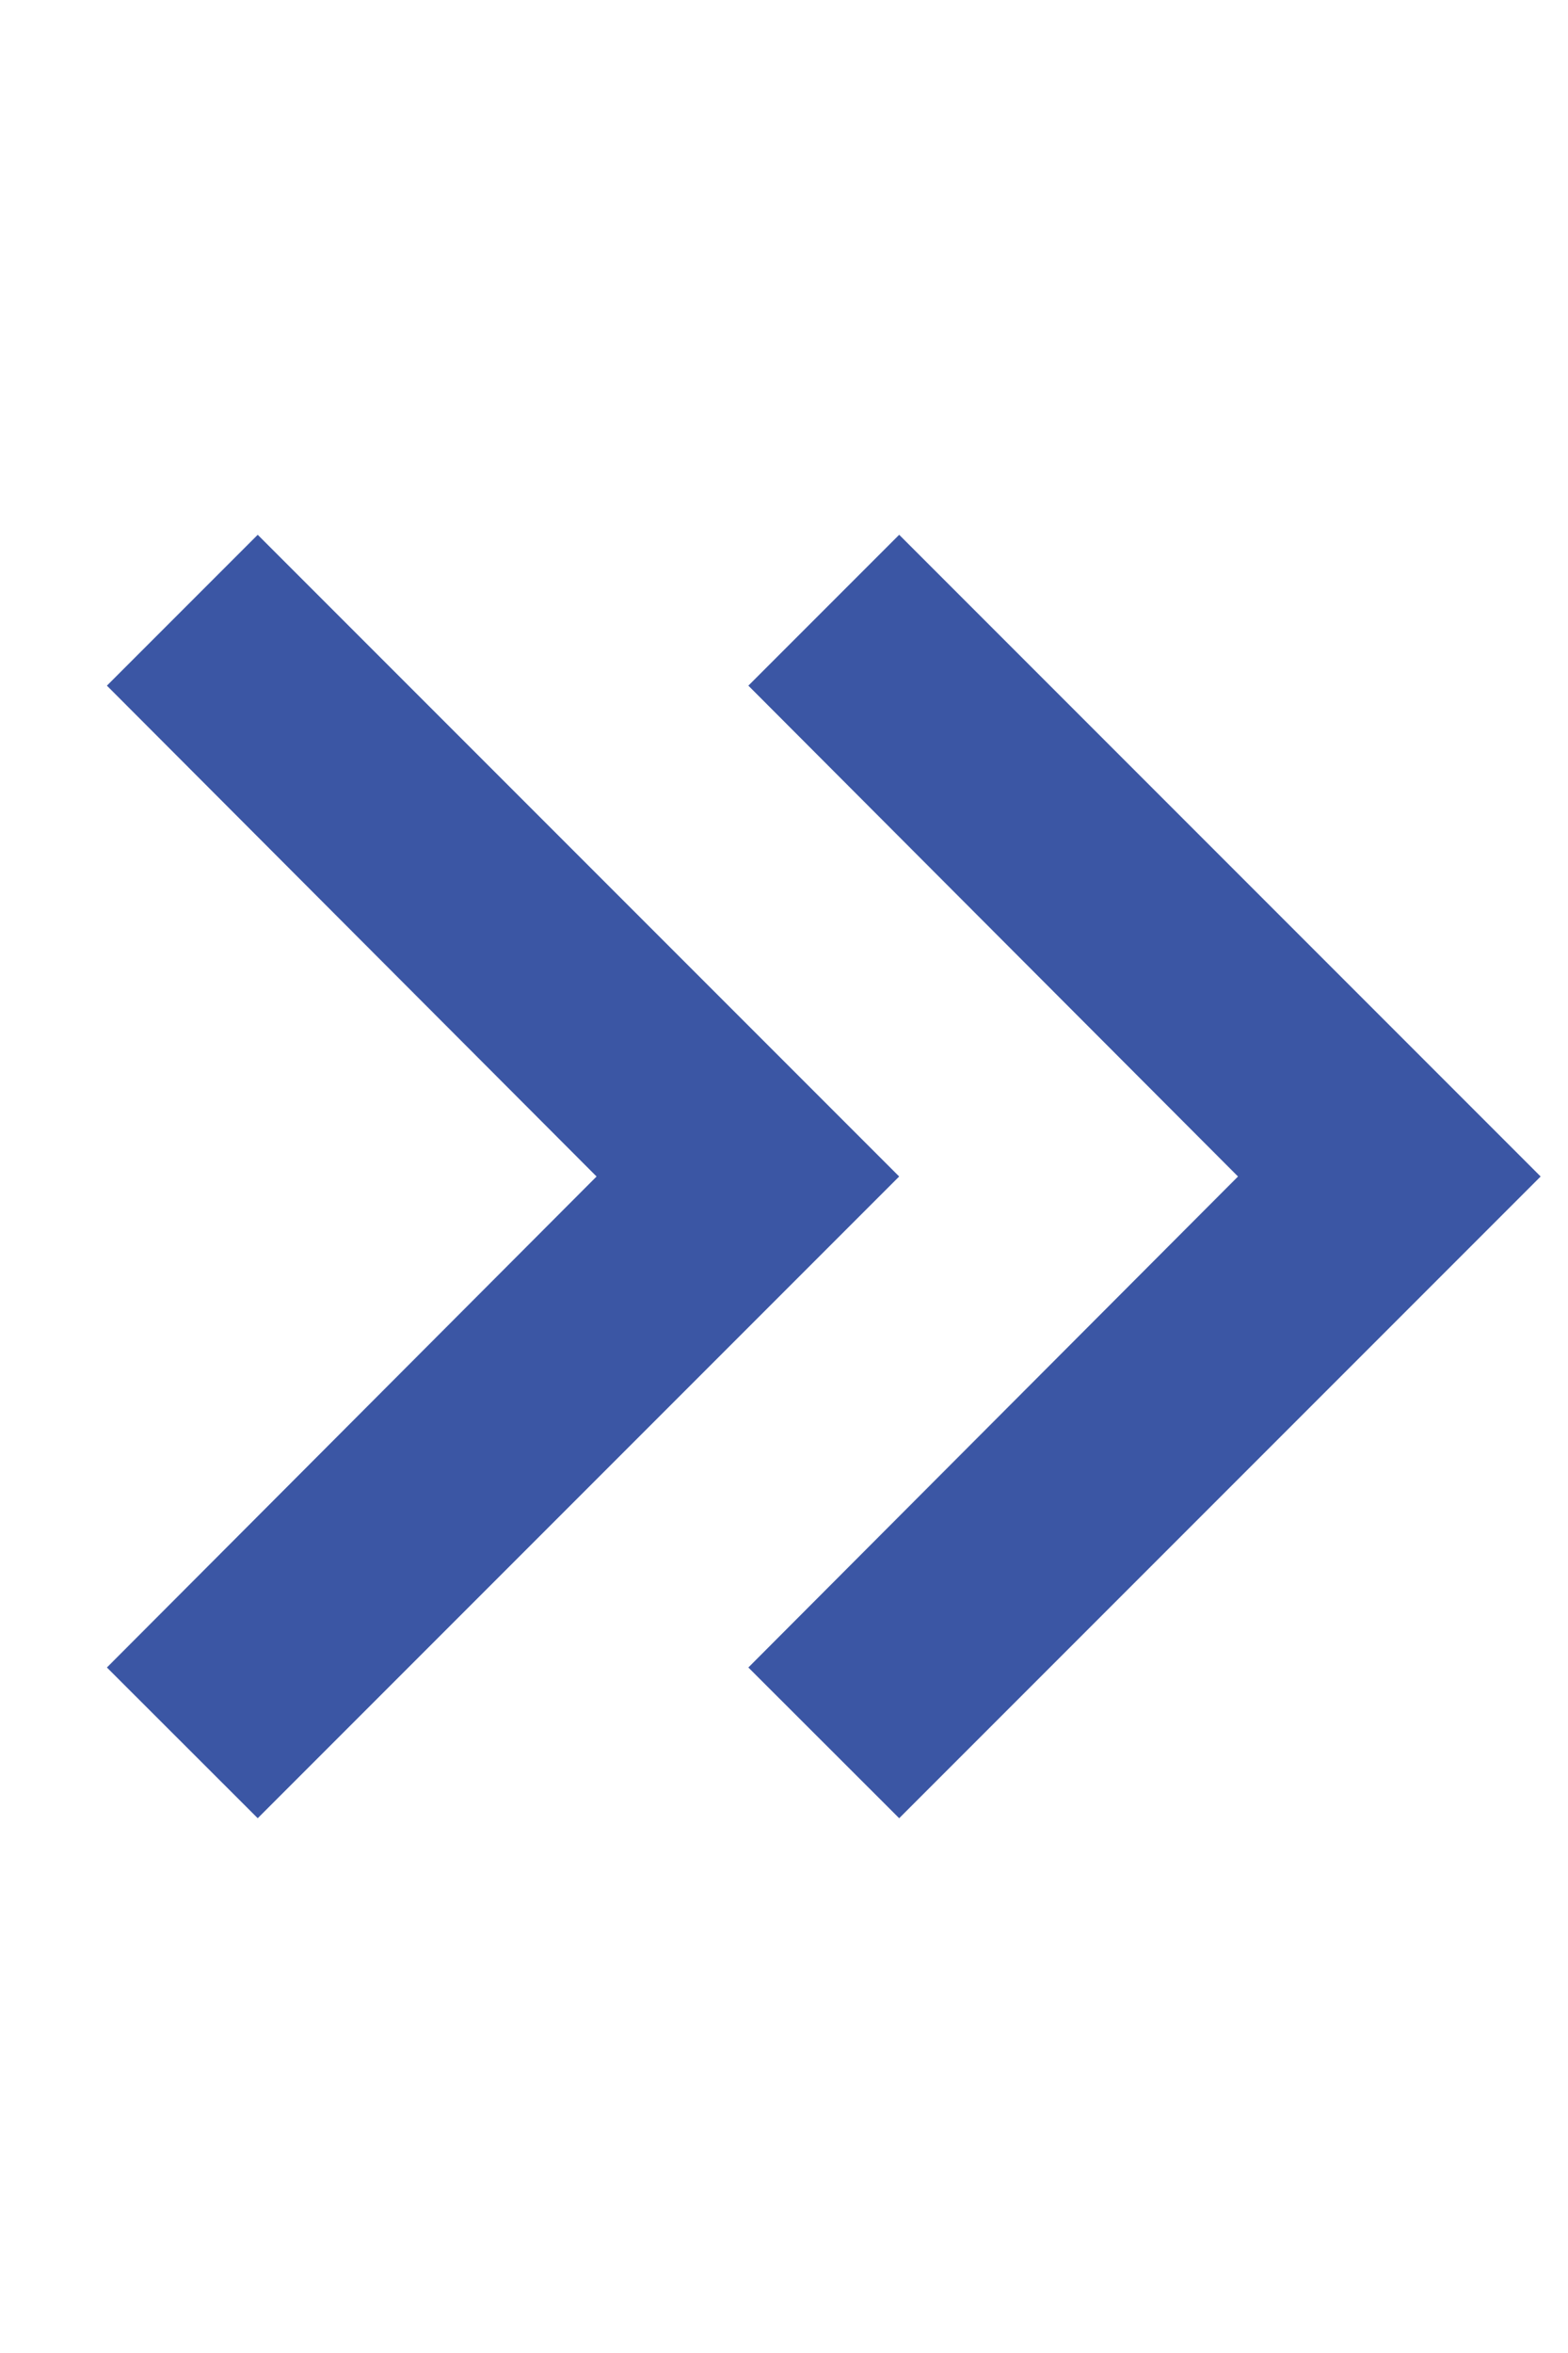 <svg width="4" height="6" viewBox="0 0 11 10" fill="none" xmlns="http://www.w3.org/2000/svg">
<path d="M0.75 1.558L1.808 0.5L6.308 5L1.808 9.5L0.75 8.443L4.185 5L0.75 1.558ZM5.25 1.558L6.308 0.5L10.808 5L6.308 9.5L5.25 8.443L8.685 5L5.25 1.558Z" fill="#3B56A4"/>
</svg>
